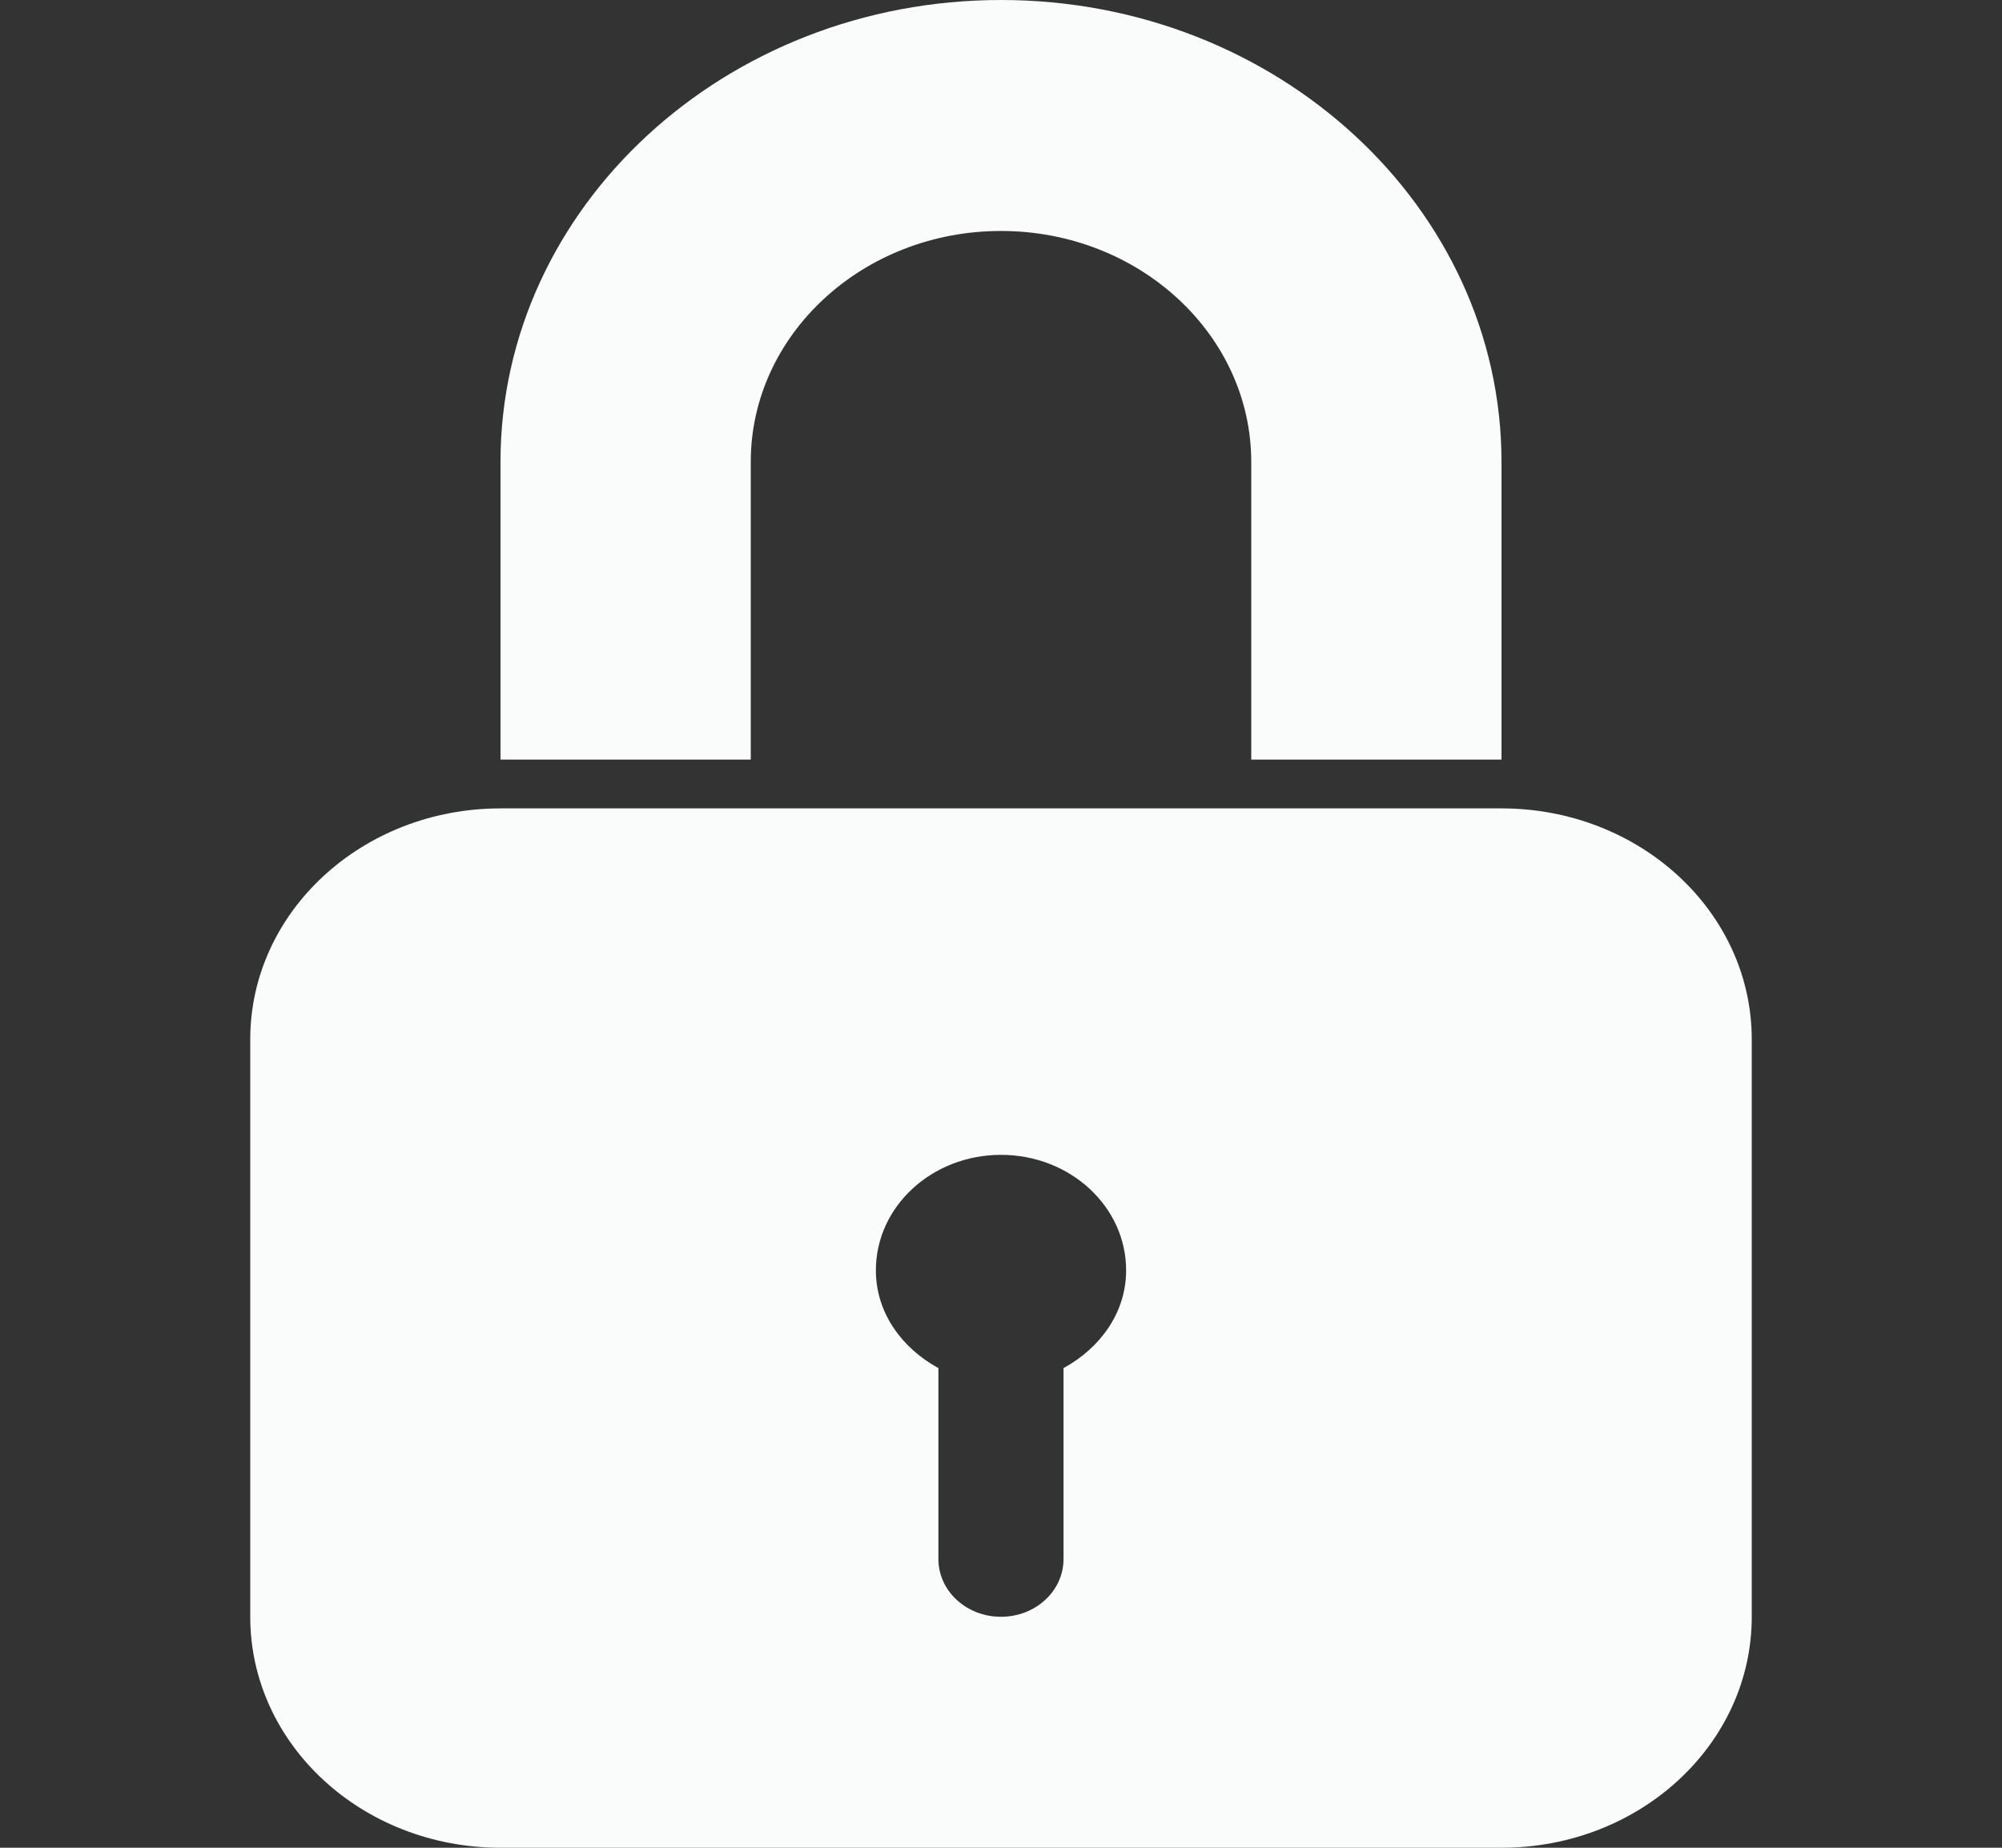 <svg width="26" height="24" viewBox="0 0 26 24" fill="none" xmlns="http://www.w3.org/2000/svg">
<rect x="0" y="0" width="26" height="24" fill="#333333" stroke="none"/>
<path d="M19.5 9.866V6C19.5 2.692 16.585 0 13 0C9.416 0 6.5 2.692 6.5 6V9.866H9.75V6C9.75 4.345 11.207 3 13 3C14.792 3 16.25 4.345 16.25 6V9.866H19.5Z" fill="#F9FCFB"/>
<path d="M3.25 13.5V21C3.25 22.657 4.705 24 6.5 24H19.5C21.295 24 22.75 22.657 22.75 21V13.5C22.75 11.843 21.295 10.5 19.5 10.5H6.5C4.705 10.5 3.25 11.843 3.25 13.5ZM13 15C13.897 15 14.625 15.671 14.625 16.5C14.625 17.049 14.289 17.509 13.812 17.77V20.25C13.812 20.665 13.449 21 13 21C12.551 21 12.187 20.665 12.187 20.25V17.77C11.71 17.509 11.375 17.049 11.375 16.5C11.375 15.671 12.103 15 13 15Z" fill="#F9FCFB"/>
</svg>
